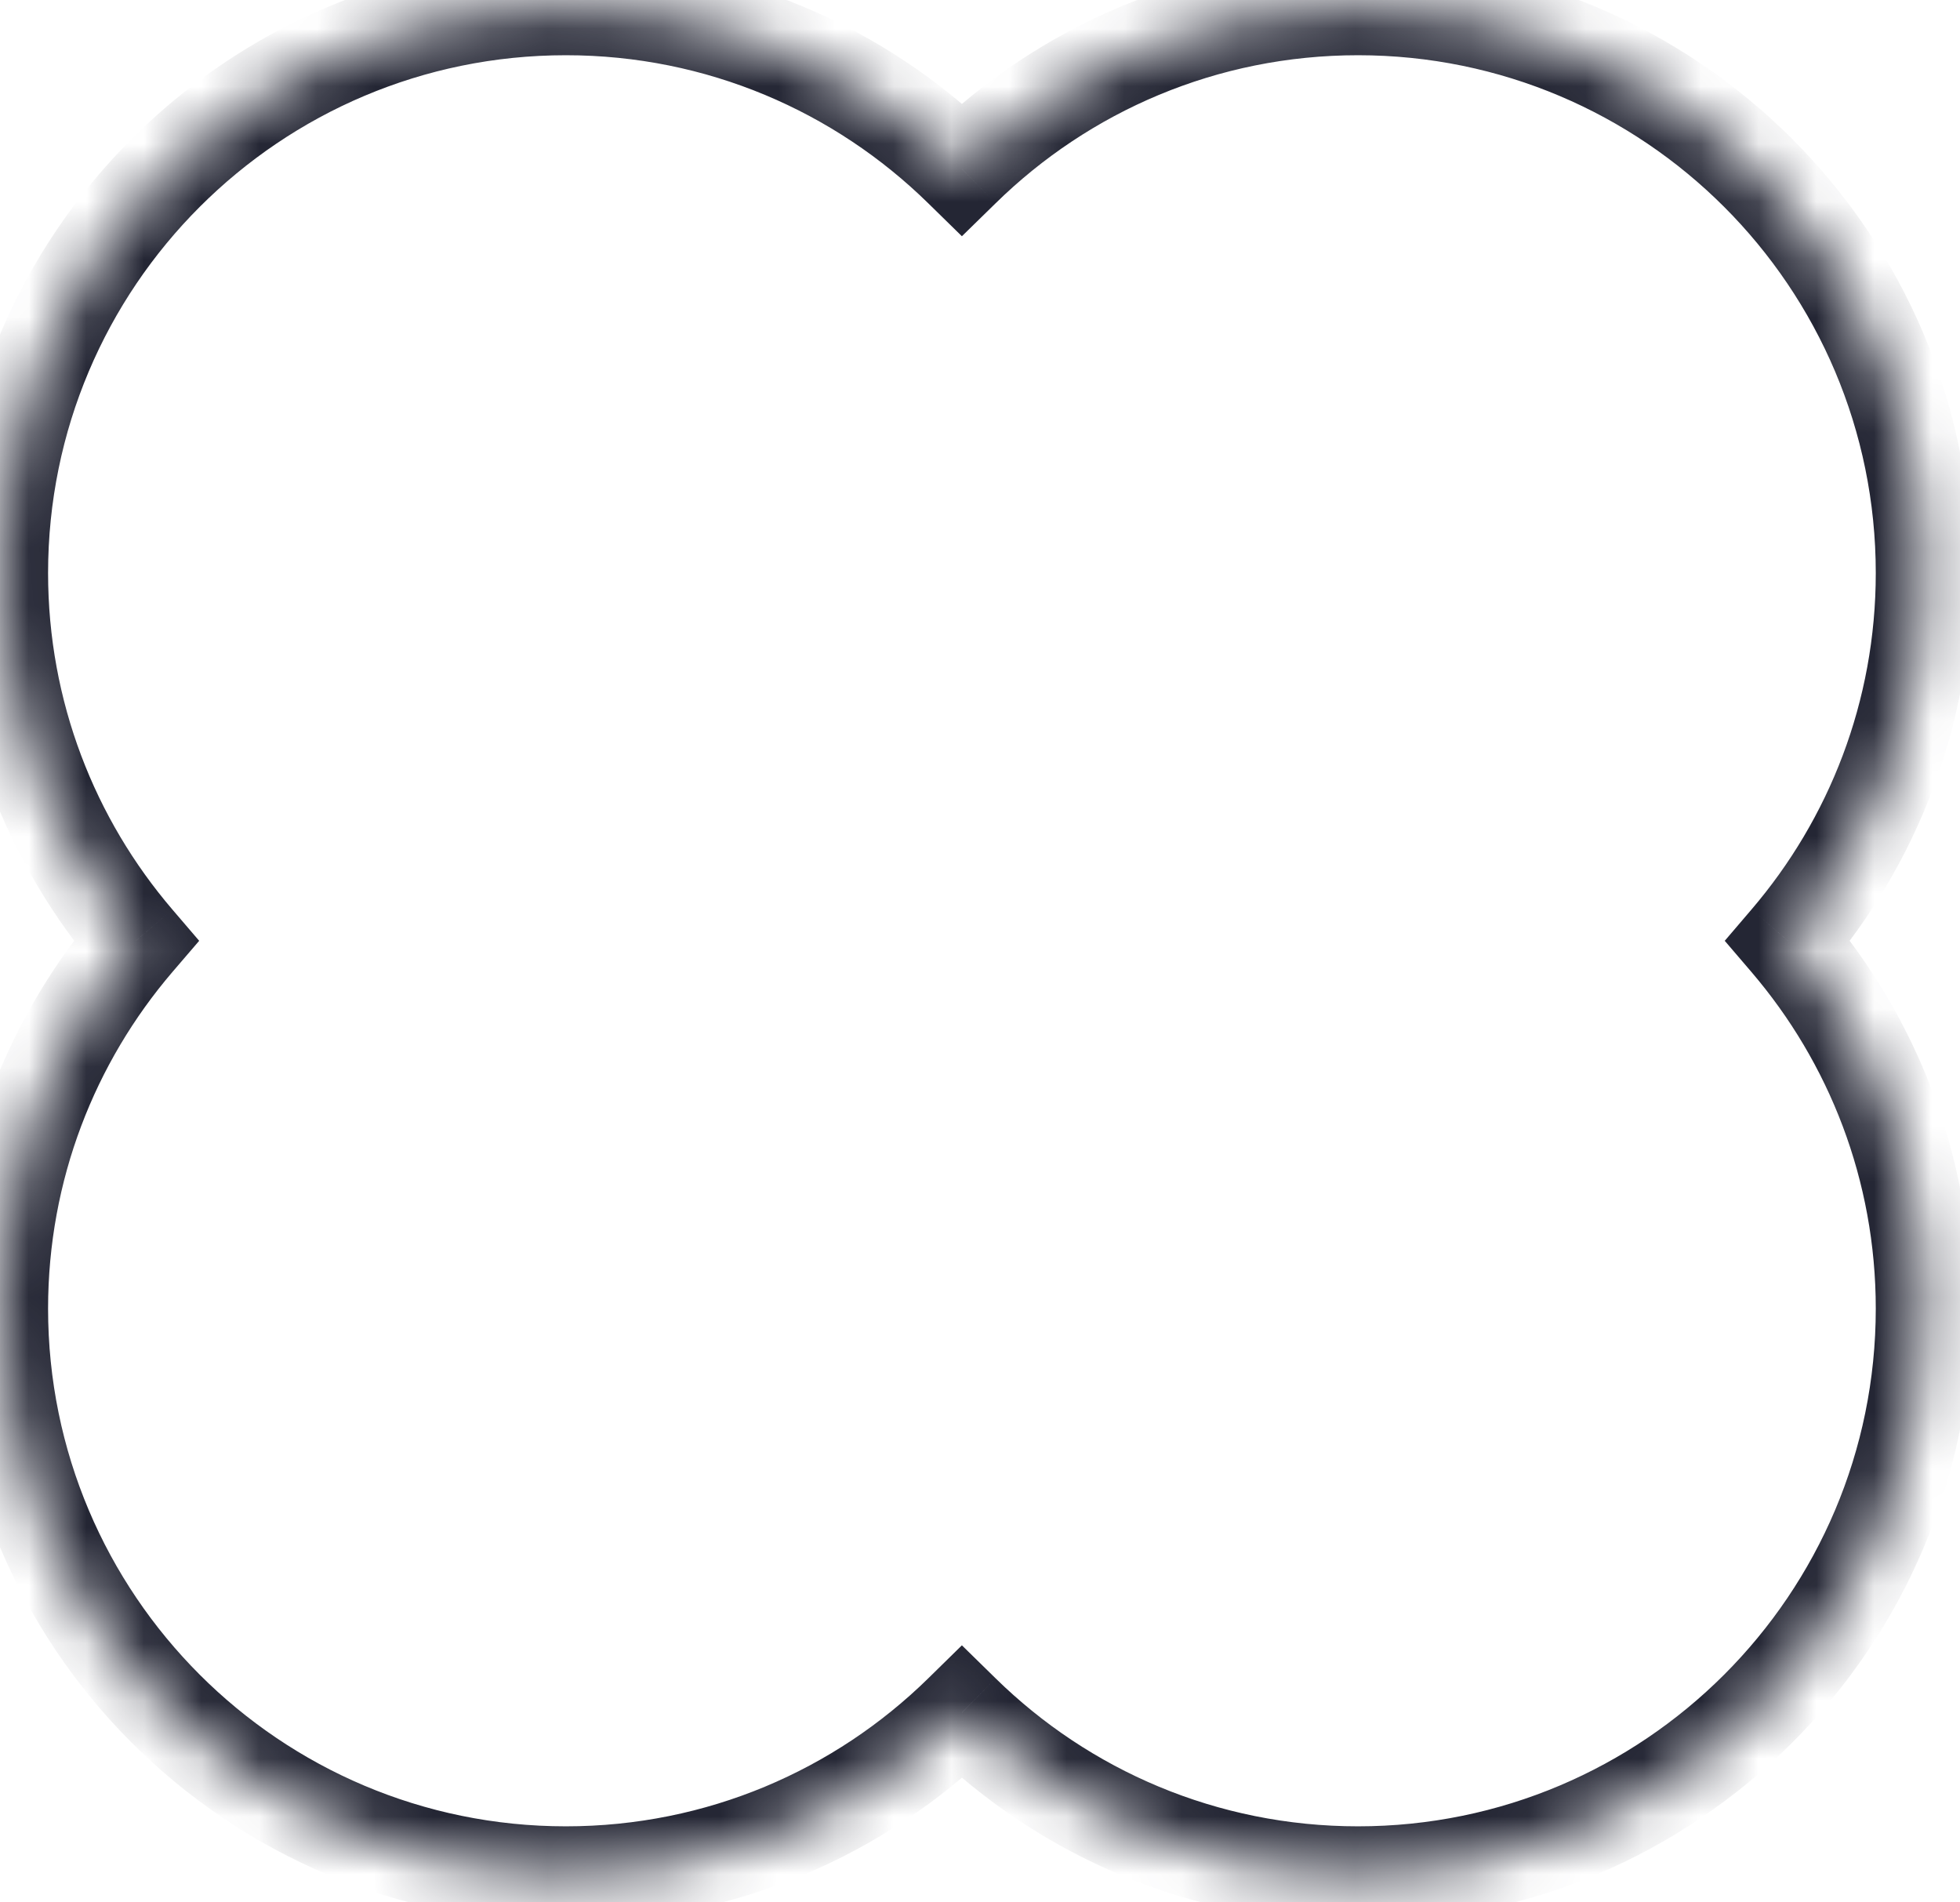 <?xml version="1.0" encoding="UTF-8" standalone="no"?><svg width='34' height='33' viewBox='0 0 34 33' fill='none' xmlns='http://www.w3.org/2000/svg'>
<mask id='path-1-inside-1_84_14745' fill='white'>
<path fill-rule='evenodd' clip-rule='evenodd' d='M9.816 0.124C12.491 0.124 14.916 1.194 16.686 2.93C18.457 1.194 20.882 0.124 23.558 0.124C28.978 0.124 33.373 4.519 33.373 9.94C33.373 12.375 32.486 14.604 31.017 16.32C32.486 18.035 33.373 20.264 33.373 22.7C33.373 28.121 28.978 32.515 23.557 32.515C20.882 32.515 18.457 31.445 16.686 29.709C14.916 31.445 12.491 32.515 9.816 32.515C4.395 32.515 8.52325e-05 28.121 8.52325e-05 22.7C8.52325e-05 20.264 0.887 18.036 2.356 16.32C0.887 14.604 0 12.375 0 9.94C0 4.519 4.395 0.124 9.816 0.124Z'/>
</mask>
<path d='M16.686 2.93L16.102 3.526L16.686 4.098L17.271 3.526L16.686 2.93ZM31.017 16.32L30.383 15.777L29.919 16.32L30.383 16.862L31.017 16.32ZM16.686 29.709L17.271 29.114L16.686 28.541L16.102 29.114L16.686 29.709ZM2.356 16.32L2.99 16.862L3.455 16.32L2.99 15.777L2.356 16.32ZM17.271 2.334C15.35 0.452 12.718 -0.71 9.816 -0.71V0.958C12.264 0.958 14.482 1.937 16.102 3.526L17.271 2.334ZM23.558 -0.71C20.655 -0.71 18.023 0.452 16.102 2.334L17.271 3.526C18.891 1.937 21.109 0.958 23.558 0.958V-0.71ZM34.207 9.94C34.207 4.058 29.439 -0.71 23.558 -0.71V0.958C28.518 0.958 32.539 4.979 32.539 9.94H34.207ZM31.651 16.862C33.244 15.001 34.207 12.582 34.207 9.94H32.539C32.539 12.169 31.727 14.207 30.383 15.777L31.651 16.862ZM30.383 16.862C31.727 18.433 32.539 20.471 32.539 22.7H34.207C34.207 20.058 33.244 17.638 31.651 15.777L30.383 16.862ZM32.539 22.7C32.539 27.66 28.518 31.681 23.557 31.681V33.35C29.439 33.35 34.207 28.582 34.207 22.7H32.539ZM23.557 31.681C21.109 31.681 18.891 30.703 17.271 29.114L16.102 30.305C18.023 32.188 20.655 33.35 23.557 33.35V31.681ZM9.816 33.35C12.718 33.35 15.351 32.188 17.271 30.305L16.102 29.114C14.482 30.703 12.264 31.681 9.816 31.681V33.35ZM-0.834 22.7C-0.834 28.582 3.934 33.35 9.816 33.35V31.681C4.855 31.681 0.834 27.66 0.834 22.7H-0.834ZM1.722 15.777C0.129 17.638 -0.834 20.058 -0.834 22.7H0.834C0.834 20.471 1.646 18.433 2.99 16.862L1.722 15.777ZM-0.834 9.94C-0.834 12.582 0.129 15.001 1.722 16.862L2.99 15.777C1.646 14.207 0.834 12.169 0.834 9.94H-0.834ZM9.816 -0.71C3.934 -0.71 -0.834 4.058 -0.834 9.94H0.834C0.834 4.979 4.855 0.958 9.816 0.958V-0.71Z' fill='#242634' mask='url(#path-1-inside-1_84_14745)'/>
</svg>
